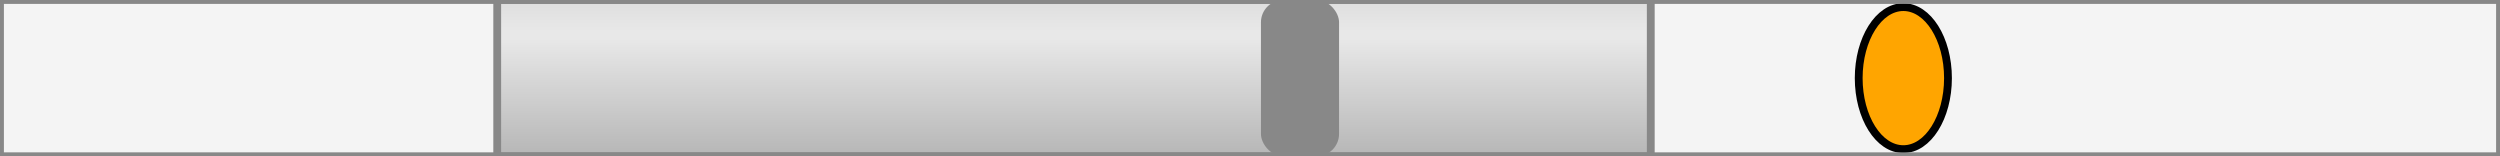 <?xml version="1.0" encoding="UTF-8"?>
	<!DOCTYPE svg PUBLIC "-//W3C//DTD SVG 1.1//EN" "http://www.w3.org/Graphics/SVG/1.1/DTD/svg11.dtd">
	<svg width="160px" height="10px" viewBox="0 0 160 10" xmlns="http://www.w3.org/2000/svg" xmlns:xlink="http://www.w3.org/1999/xlink" ><g>


	<defs>
	<linearGradient id="GrGRAY" x1="0" y1="0" x2="0" y2="1" gradientUnits="boundingBox">
	<stop offset="0%" stop-color="rgb(222, 222, 222)" />
	<stop offset="20%" stop-color="rgb(232, 232, 232)" />
	<stop offset="25%" stop-color="rgb(232, 232, 232)" />
	<stop offset="100%" stop-color="rgb(182, 182, 182)" />
	</linearGradient>

	</defs>
<rect x="0" y="0" width="160" height="10" fill="#f4f4f4" stroke="none" /><rect x="31.822" y="0" width="73.827" height="10" fill="url(#GrGRAY)" stroke="#888888" stroke-width="0.5px" /><rect x="80.7" y="0" rx="1.43px" ry="1.43px" width="5" height="10" fill="#888888" stroke="none" /><ellipse fill="orange" stroke="#000000" stroke-width="0.5px" cx="121.814" cy="5" rx="2.857" ry="4.545"/><rect x="0" y="0" width="160" height="10" fill="none" stroke="#888888" stroke-width="0.5px" /></g></svg>